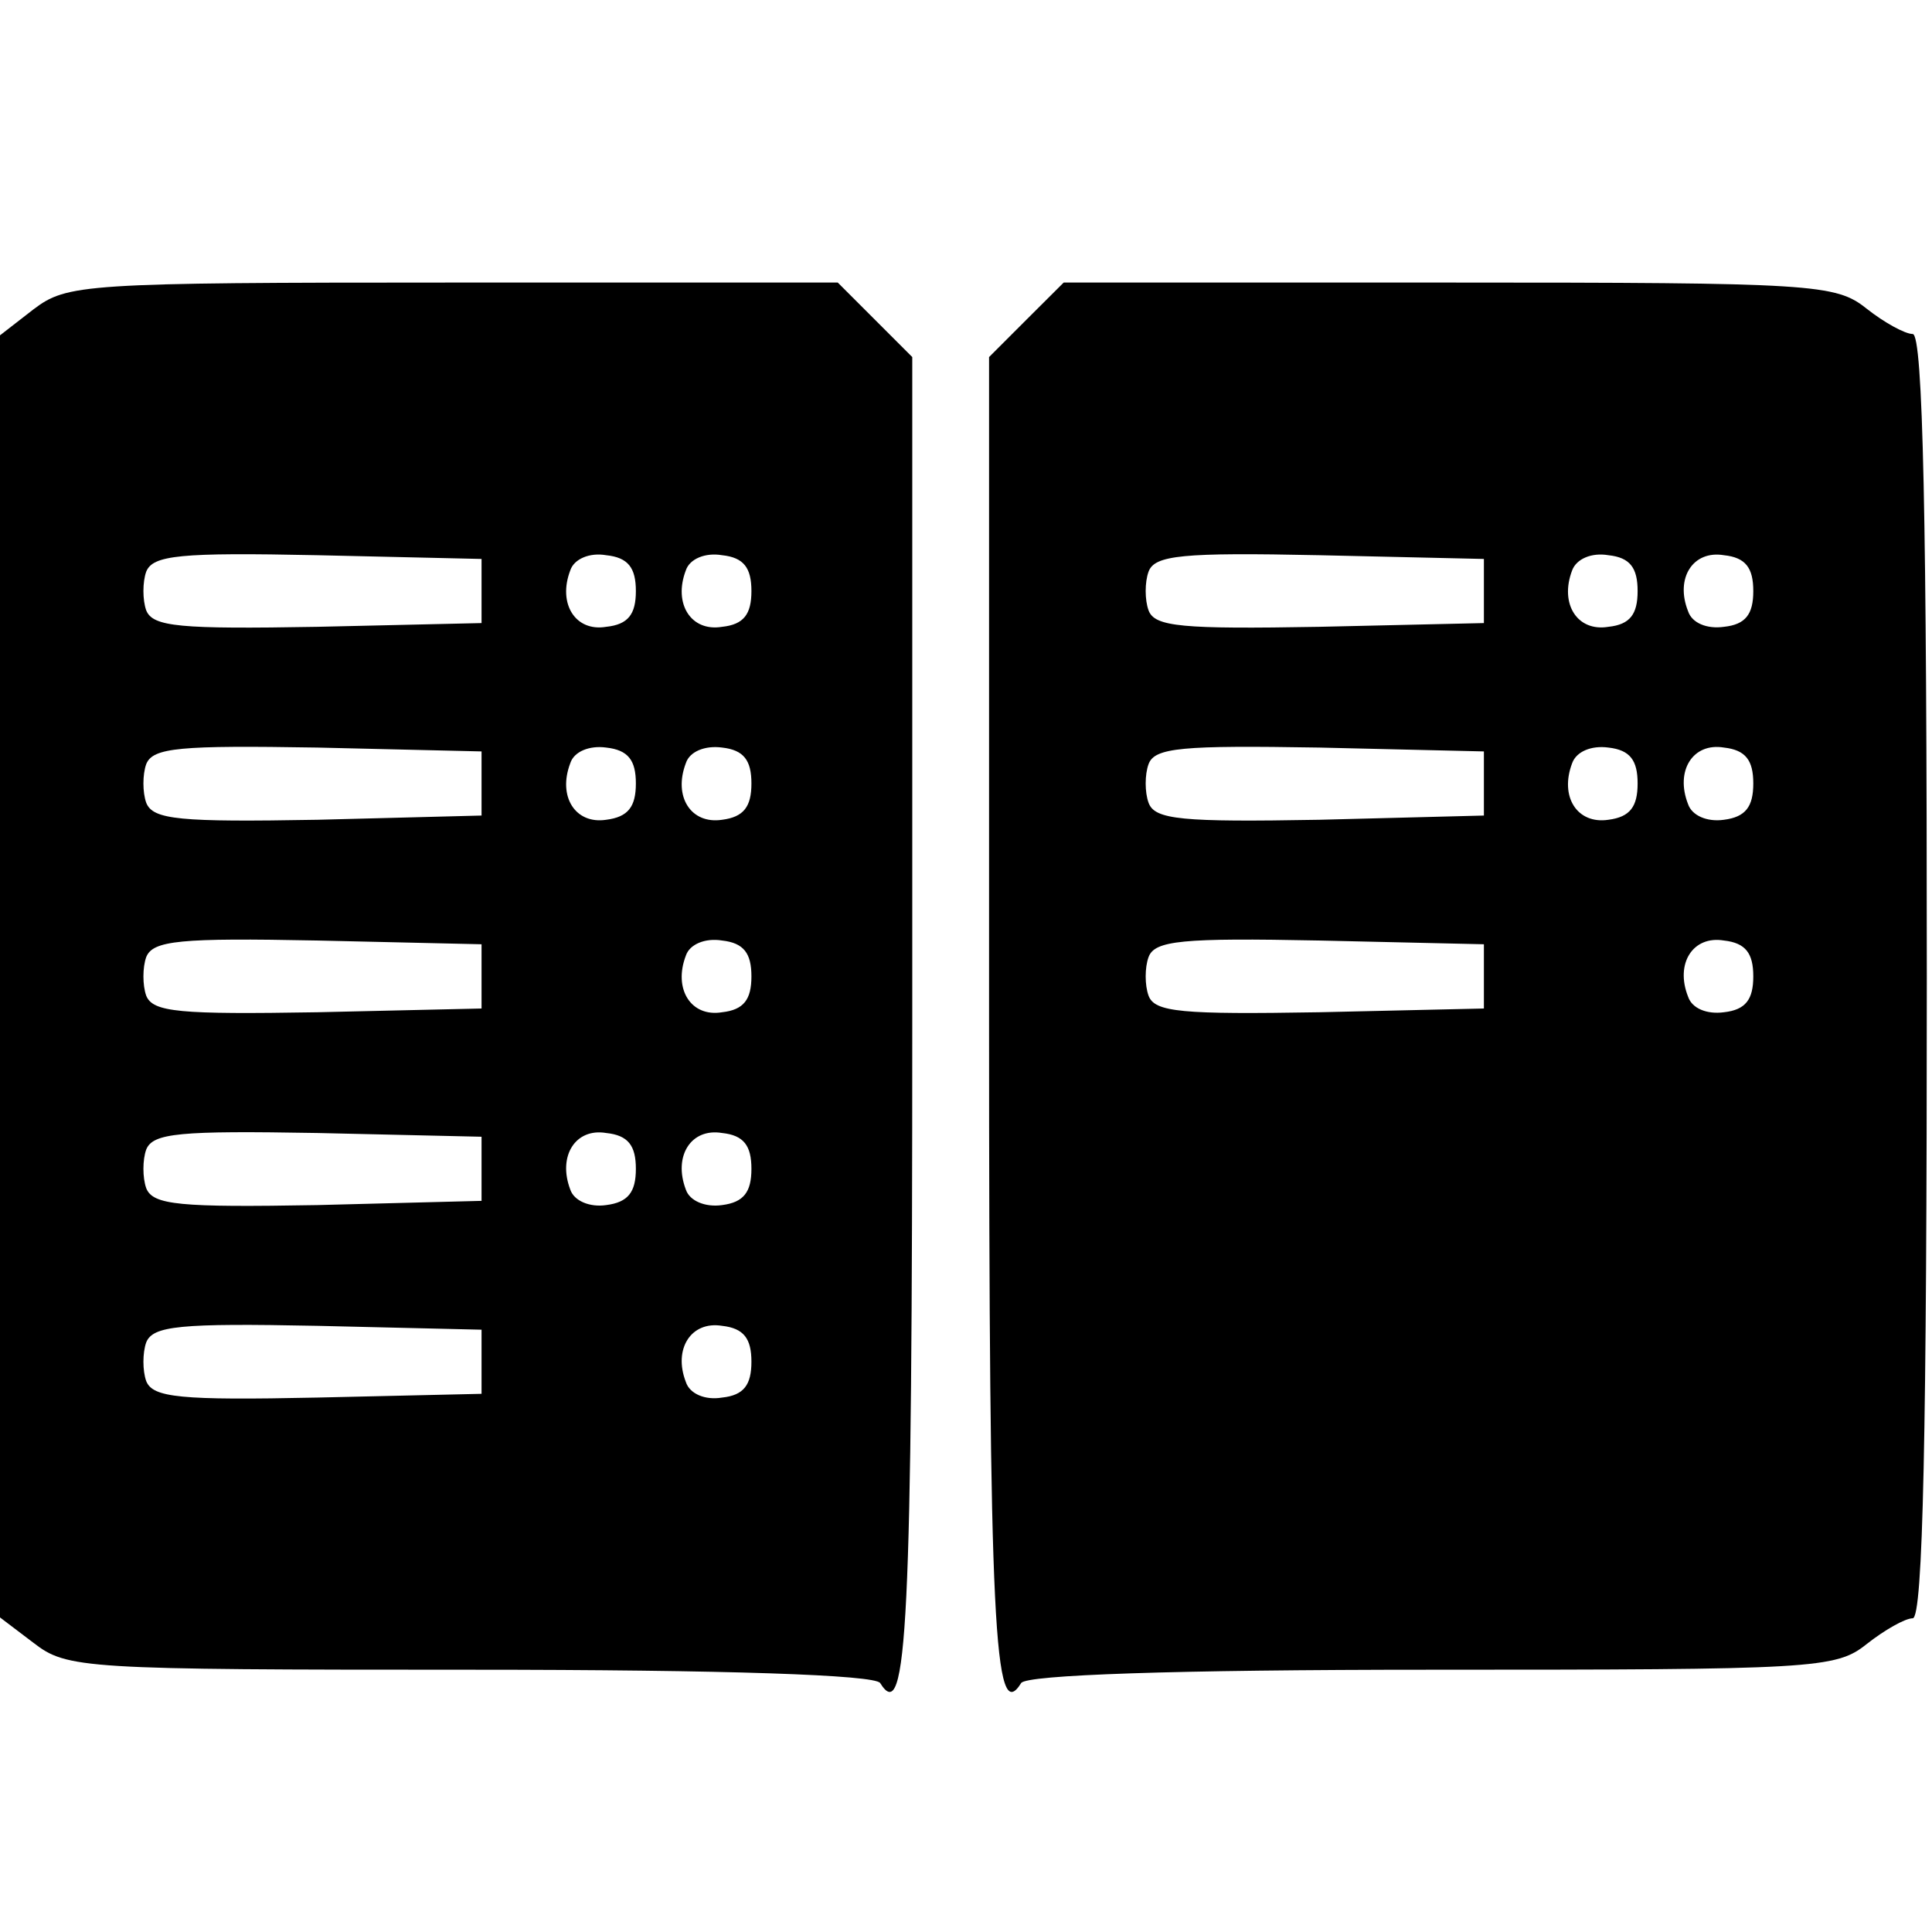 <?xml version="1.0" encoding="UTF-8"?>
<svg xmlns="http://www.w3.org/2000/svg" xmlns:xlink="http://www.w3.org/1999/xlink" width="16px" height="16px" viewBox="0 0 16 16" version="1.1">
<g id="surface1">
<path style=" stroke:none;fill-rule:nonzero;fill:rgb(0%,0%,0%);fill-opacity:1;" d="M 0.277 2.562 L 0 2.777 L 0 13.395 L 0.277 13.605 C 0.555 13.82 0.68 13.828 3.895 13.828 C 6.031 13.828 7.246 13.871 7.289 13.938 C 7.512 14.297 7.555 13.488 7.555 8.445 L 7.555 2.957 L 6.938 2.34 L 3.746 2.34 C 0.68 2.34 0.555 2.352 0.277 2.562 Z M 3.988 4.895 L 3.988 5.16 L 2.629 5.191 C 1.488 5.211 1.266 5.191 1.211 5.055 C 1.18 4.969 1.18 4.82 1.211 4.734 C 1.266 4.598 1.488 4.574 2.629 4.598 L 3.988 4.629 Z M 5.266 4.895 C 5.266 5.086 5.203 5.172 5.02 5.191 C 4.766 5.234 4.617 5 4.723 4.723 C 4.754 4.629 4.883 4.574 5.02 4.598 C 5.203 4.617 5.266 4.703 5.266 4.895 Z M 6.223 4.895 C 6.223 5.086 6.16 5.172 5.98 5.191 C 5.723 5.234 5.574 5 5.68 4.723 C 5.711 4.629 5.84 4.574 5.98 4.598 C 6.16 4.617 6.223 4.703 6.223 4.895 Z M 3.988 6.488 L 3.988 6.754 L 2.629 6.789 C 1.488 6.809 1.266 6.789 1.211 6.648 C 1.18 6.562 1.18 6.414 1.211 6.328 C 1.266 6.191 1.488 6.172 2.629 6.191 L 3.988 6.223 Z M 5.266 6.488 C 5.266 6.68 5.203 6.766 5.02 6.789 C 4.766 6.828 4.617 6.598 4.723 6.32 C 4.754 6.223 4.883 6.172 5.02 6.191 C 5.203 6.211 5.266 6.297 5.266 6.488 Z M 6.223 6.488 C 6.223 6.68 6.16 6.766 5.98 6.789 C 5.723 6.828 5.574 6.598 5.68 6.32 C 5.711 6.223 5.84 6.172 5.98 6.191 C 6.16 6.211 6.223 6.297 6.223 6.488 Z M 3.988 8.086 L 3.988 8.352 L 2.629 8.383 C 1.488 8.402 1.266 8.383 1.211 8.246 C 1.18 8.16 1.18 8.012 1.211 7.926 C 1.266 7.789 1.488 7.766 2.629 7.789 L 3.988 7.82 Z M 6.223 8.086 C 6.223 8.277 6.16 8.363 5.98 8.383 C 5.723 8.426 5.574 8.191 5.68 7.914 C 5.711 7.82 5.84 7.766 5.98 7.789 C 6.16 7.809 6.223 7.895 6.223 8.086 Z M 3.988 9.68 L 3.988 9.945 L 2.629 9.98 C 1.488 10 1.266 9.98 1.211 9.84 C 1.18 9.754 1.18 9.605 1.211 9.52 C 1.266 9.383 1.488 9.363 2.629 9.383 L 3.988 9.414 Z M 5.266 9.68 C 5.266 9.871 5.203 9.957 5.02 9.98 C 4.883 10 4.754 9.945 4.723 9.852 C 4.617 9.574 4.766 9.34 5.02 9.383 C 5.203 9.402 5.266 9.488 5.266 9.68 Z M 6.223 9.68 C 6.223 9.871 6.16 9.957 5.98 9.98 C 5.84 10 5.711 9.945 5.68 9.852 C 5.574 9.574 5.723 9.34 5.98 9.383 C 6.16 9.402 6.223 9.488 6.223 9.68 Z M 3.988 11.277 L 3.988 11.543 L 2.629 11.574 C 1.488 11.598 1.266 11.574 1.211 11.438 C 1.18 11.352 1.18 11.203 1.211 11.117 C 1.266 10.98 1.488 10.957 2.629 10.98 L 3.988 11.012 Z M 6.223 11.277 C 6.223 11.469 6.16 11.555 5.98 11.574 C 5.84 11.598 5.711 11.543 5.68 11.445 C 5.574 11.172 5.723 10.938 5.98 10.98 C 6.16 11 6.223 11.086 6.223 11.277 Z M 6.223 11.277 "/>
<path style=" stroke:none;fill-rule:nonzero;fill:rgb(0%,0%,0%);fill-opacity:1;" d="M 8.5 2.648 L 8.191 2.957 L 8.191 8.445 C 8.191 13.488 8.234 14.297 8.457 13.938 C 8.5 13.871 9.711 13.828 11.852 13.828 C 15.02 13.828 15.203 13.82 15.457 13.617 C 15.605 13.5 15.777 13.402 15.84 13.402 C 15.926 13.402 15.957 11.863 15.957 8.086 C 15.957 4.309 15.926 2.766 15.84 2.766 C 15.777 2.766 15.605 2.672 15.457 2.555 C 15.203 2.352 15.02 2.34 12 2.34 L 8.809 2.34 Z M 12.289 4.895 L 12.289 5.16 L 10.926 5.191 C 9.789 5.211 9.562 5.191 9.512 5.055 C 9.48 4.969 9.48 4.82 9.512 4.734 C 9.562 4.598 9.789 4.574 10.926 4.598 L 12.289 4.629 Z M 13.562 4.895 C 13.562 5.086 13.5 5.172 13.32 5.191 C 13.062 5.234 12.914 5 13.02 4.723 C 13.055 4.629 13.18 4.574 13.32 4.598 C 13.5 4.617 13.562 4.703 13.562 4.895 Z M 14.52 4.895 C 14.52 5.086 14.457 5.172 14.277 5.191 C 14.137 5.211 14.012 5.16 13.98 5.062 C 13.871 4.789 14.02 4.555 14.277 4.598 C 14.457 4.617 14.52 4.703 14.52 4.895 Z M 12.289 6.488 L 12.289 6.754 L 10.926 6.789 C 9.789 6.809 9.562 6.789 9.512 6.648 C 9.48 6.562 9.48 6.414 9.512 6.328 C 9.562 6.191 9.789 6.172 10.926 6.191 L 12.289 6.223 Z M 13.562 6.488 C 13.562 6.68 13.5 6.766 13.32 6.789 C 13.062 6.828 12.914 6.598 13.02 6.32 C 13.055 6.223 13.18 6.172 13.32 6.191 C 13.5 6.211 13.562 6.297 13.562 6.488 Z M 14.52 6.488 C 14.52 6.68 14.457 6.766 14.277 6.789 C 14.137 6.809 14.012 6.754 13.98 6.66 C 13.871 6.383 14.02 6.148 14.277 6.191 C 14.457 6.211 14.52 6.297 14.52 6.488 Z M 12.289 8.086 L 12.289 8.352 L 10.926 8.383 C 9.789 8.402 9.562 8.383 9.512 8.246 C 9.48 8.16 9.48 8.012 9.512 7.926 C 9.562 7.789 9.789 7.766 10.926 7.789 L 12.289 7.82 Z M 14.52 8.086 C 14.52 8.277 14.457 8.363 14.277 8.383 C 14.137 8.402 14.012 8.352 13.98 8.254 C 13.871 7.98 14.02 7.746 14.277 7.789 C 14.457 7.809 14.52 7.895 14.52 8.086 Z M 14.52 8.086 "/>
</g>
</svg>
